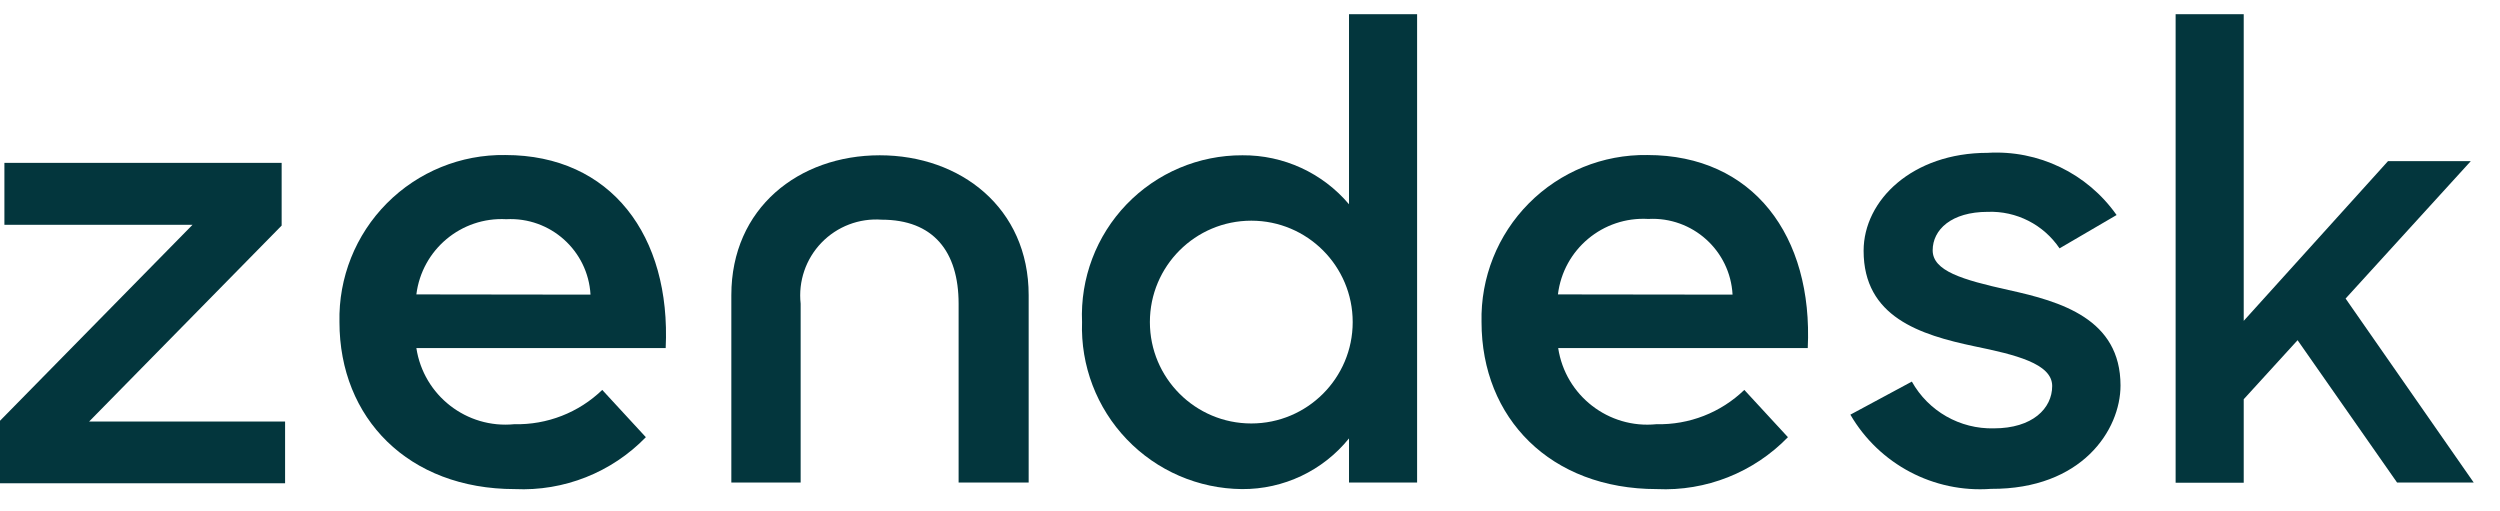 <?xml version="1.0" encoding="UTF-8"?>
<svg width="88px" height="18px" viewBox="0 0 88 18" version="1.1" xmlns="http://www.w3.org/2000/svg" xmlns:xlink="http://www.w3.org/1999/xlink">
    <!-- Generator: Sketch 54.1 (76490) - https://sketchapp.com -->
    <title>zendesk-logo</title>
    <desc>Created with Sketch.</desc>
    <g id="Symbols" stroke="none" stroke-width="1" fill="none" fill-rule="evenodd">
        <g id="Logos/Zdesk" transform="translate(-4, -39)" fill="#03363D" fill-rule="nonzero">
            <g id="zendesk-logo" transform="translate(4, 39.5)">
                <path d="M58.305,14.432 C59.457,14.459 60.571,14.025 61.4,13.225 L62.935,14.889 C61.73,16.131 60.051,16.797 58.322,16.716 C54.572,16.716 52.15,14.216 52.15,10.837 C52.114,9.274 52.716,7.765 53.817,6.656 C54.918,5.547 56.423,4.933 57.986,4.957 C61.71,4.957 63.823,7.802 63.633,11.751 L54.848,11.751 C55.101,13.423 56.622,14.603 58.305,14.432 Z M60.986,9.871 C60.903,8.317 59.575,7.124 58.021,7.207 C56.425,7.114 55.032,8.276 54.839,9.863 L60.986,9.871 Z" id="Shape"></path>
                <polygon id="Path" points="0 14.311 6.776 7.414 0.155 7.414 0.155 5.233 9.914 5.233 9.914 7.44 3.138 14.337 10.035 14.337 10.035 16.51 0 16.51"></polygon>
                <path d="M18.104,14.432 C19.256,14.459 20.371,14.025 21.199,13.225 L22.734,14.889 C21.53,16.131 19.85,16.797 18.122,16.716 C14.372,16.716 11.949,14.216 11.949,10.837 C11.914,9.274 12.516,7.765 13.617,6.656 C14.718,5.547 16.223,4.933 17.786,4.957 C21.51,4.957 23.622,7.802 23.432,11.751 L14.656,11.751 C14.909,13.419 16.425,14.598 18.104,14.432 L18.104,14.432 Z M20.786,9.871 C20.698,8.32 19.371,7.133 17.82,7.216 C16.234,7.131 14.853,8.287 14.656,9.863 L20.786,9.871 Z" id="Shape"></path>
                <path d="M38.088,10.837 C38.022,9.299 38.589,7.802 39.655,6.693 C40.722,5.584 42.196,4.96 43.735,4.966 C45.179,4.955 46.554,5.587 47.485,6.69 L47.485,0 L49.882,0 L49.882,16.484 L47.485,16.484 L47.485,14.932 C46.567,16.069 45.18,16.726 43.718,16.716 C42.185,16.703 40.723,16.072 39.663,14.964 C38.603,13.857 38.035,12.369 38.088,10.837 Z M47.615,10.837 C47.615,8.866 46.017,7.268 44.046,7.268 C42.074,7.268 40.476,8.866 40.476,10.837 C40.476,12.808 42.074,14.406 44.046,14.406 C46.017,14.406 47.615,12.808 47.615,10.837 Z" id="Shape"></path>
                <path d="M65.133,14.096 L67.297,12.932 C67.879,13.974 68.991,14.608 70.185,14.578 C71.539,14.578 72.237,13.88 72.237,13.087 C72.237,12.294 70.926,11.983 69.504,11.69 C67.581,11.285 65.599,10.656 65.599,8.328 C65.599,6.543 67.323,4.88 69.961,4.88 C71.753,4.772 73.472,5.601 74.504,7.069 L72.496,8.242 C71.932,7.406 70.977,6.92 69.97,6.957 C68.685,6.957 68.03,7.587 68.03,8.311 C68.03,9.035 69.064,9.345 70.694,9.707 C72.547,10.113 74.642,10.725 74.642,13.07 C74.642,14.63 73.289,16.725 70.082,16.708 C68.068,16.856 66.147,15.841 65.133,14.096 L65.133,14.096 Z" id="Path"></path>
                <polygon id="Path" points="80.875 11.475 78.979 13.553 78.979 16.492 76.582 16.492 76.582 0 78.979 0 78.979 10.794 84.057 5.173 86.971 5.173 82.565 10.009 87.074 16.484 84.376 16.484"></polygon>
                <path d="M30.967,4.966 C28.122,4.966 25.743,6.819 25.743,9.889 L25.743,16.484 L28.183,16.484 L28.183,10.19 C28.096,9.401 28.365,8.614 28.916,8.043 C29.468,7.471 30.244,7.175 31.036,7.233 C32.847,7.233 33.743,8.345 33.743,10.19 L33.743,16.484 L36.209,16.484 L36.209,9.889 C36.209,6.819 33.812,4.966 30.967,4.966 Z" id="Path"></path>
            </g>
        </g>
    </g>
</svg>